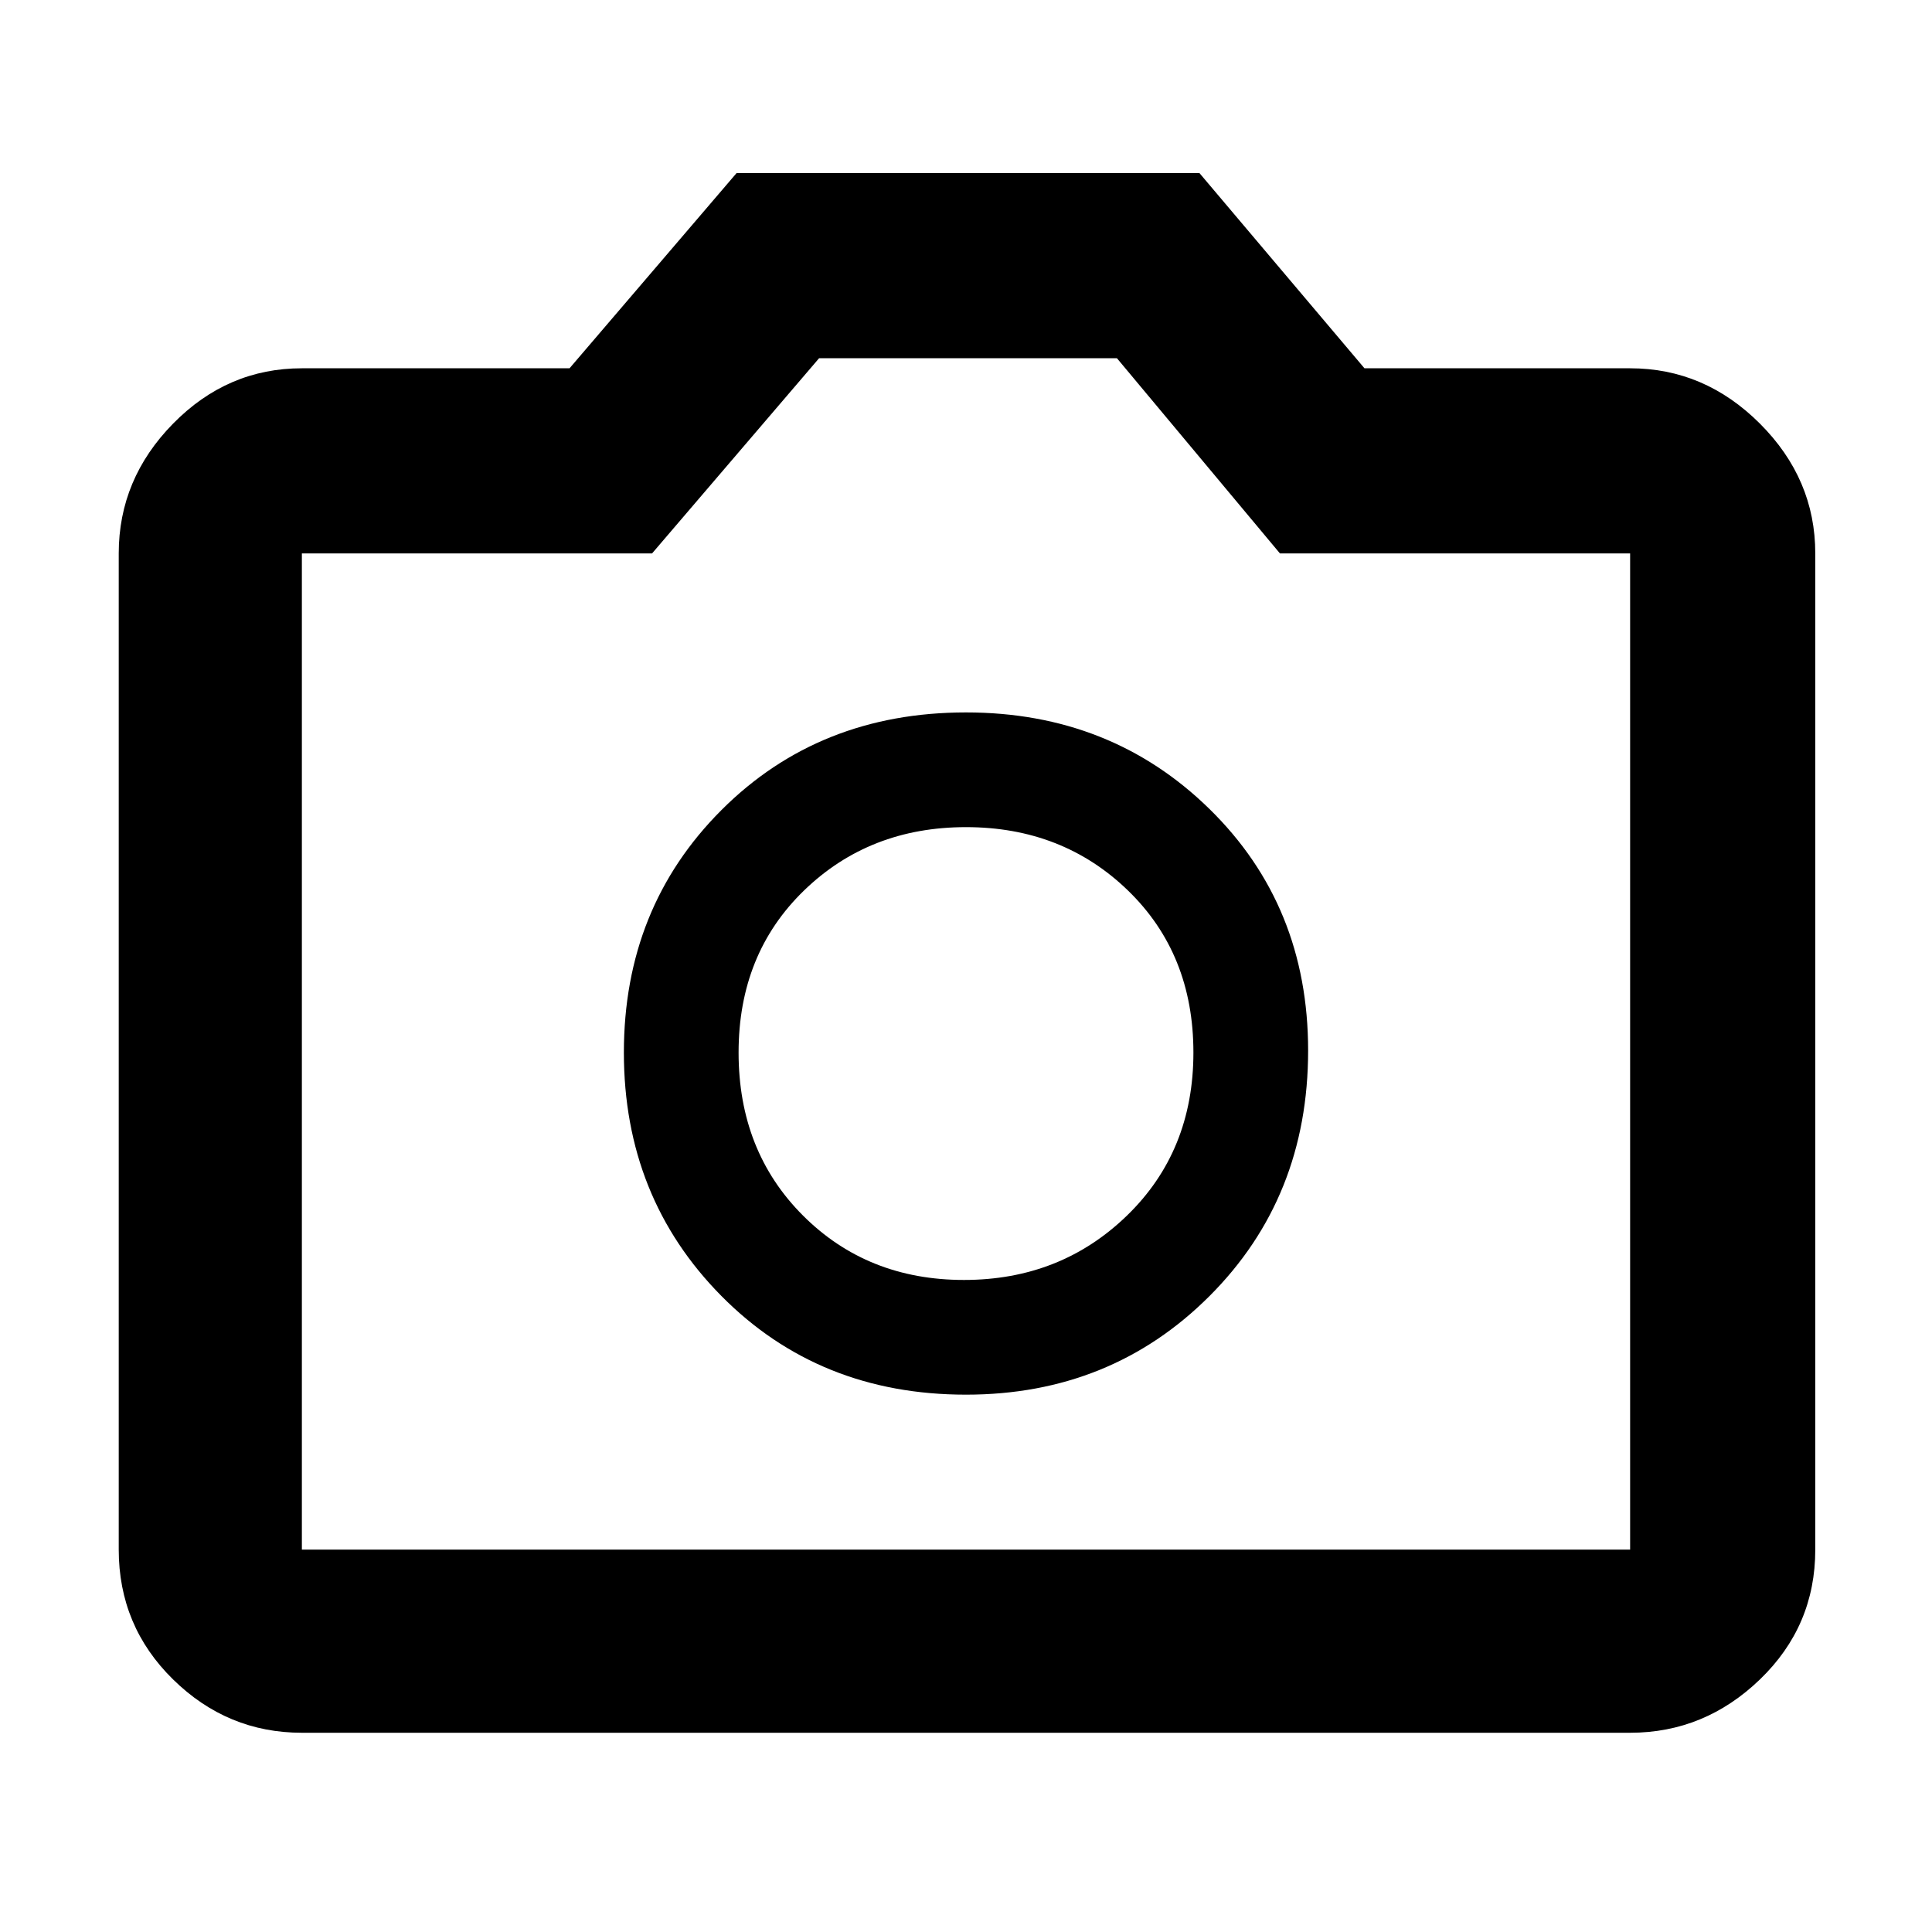 <svg xmlns="http://www.w3.org/2000/svg" height="48" width="48"><path d="M24 34.65Q27.6 34.65 30.05 32.2Q32.5 29.75 32.5 26.1Q32.5 22.5 30.05 20.1Q27.6 17.7 24 17.7Q20.35 17.7 17.925 20.125Q15.5 22.55 15.5 26.15Q15.5 29.75 17.925 32.2Q20.35 34.65 24 34.65ZM23.95 31.8Q21.55 31.8 19.95 30.2Q18.35 28.6 18.35 26.15Q18.35 23.7 19.975 22.125Q21.6 20.55 24 20.55Q26.4 20.55 28.025 22.125Q29.65 23.7 29.65 26.15Q29.65 28.6 28 30.2Q26.35 31.8 23.95 31.8ZM7.5 43.05Q5.65 43.05 4.3 41.725Q2.95 40.4 2.95 38.5V13.75Q2.95 11.9 4.3 10.525Q5.65 9.15 7.5 9.15H14.15L18.3 4.3H29.8L33.9 9.15H40.5Q42.35 9.15 43.725 10.525Q45.1 11.9 45.1 13.75V38.5Q45.1 40.4 43.725 41.725Q42.35 43.05 40.5 43.05ZM40.5 38.5Q40.5 38.5 40.5 38.5Q40.5 38.5 40.5 38.5V13.75Q40.5 13.75 40.5 13.75Q40.5 13.75 40.5 13.75H31.8L27.75 8.9H20.35L16.2 13.75H7.5Q7.5 13.75 7.5 13.75Q7.5 13.75 7.5 13.75V38.5Q7.5 38.5 7.5 38.5Q7.5 38.5 7.5 38.5ZM24 26.15Q24 26.15 24 26.15Q24 26.15 24 26.15Q24 26.15 24 26.15Q24 26.15 24 26.15Q24 26.15 24 26.15Q24 26.15 24 26.15Q24 26.15 24 26.15Q24 26.15 24 26.15Z"/></svg>